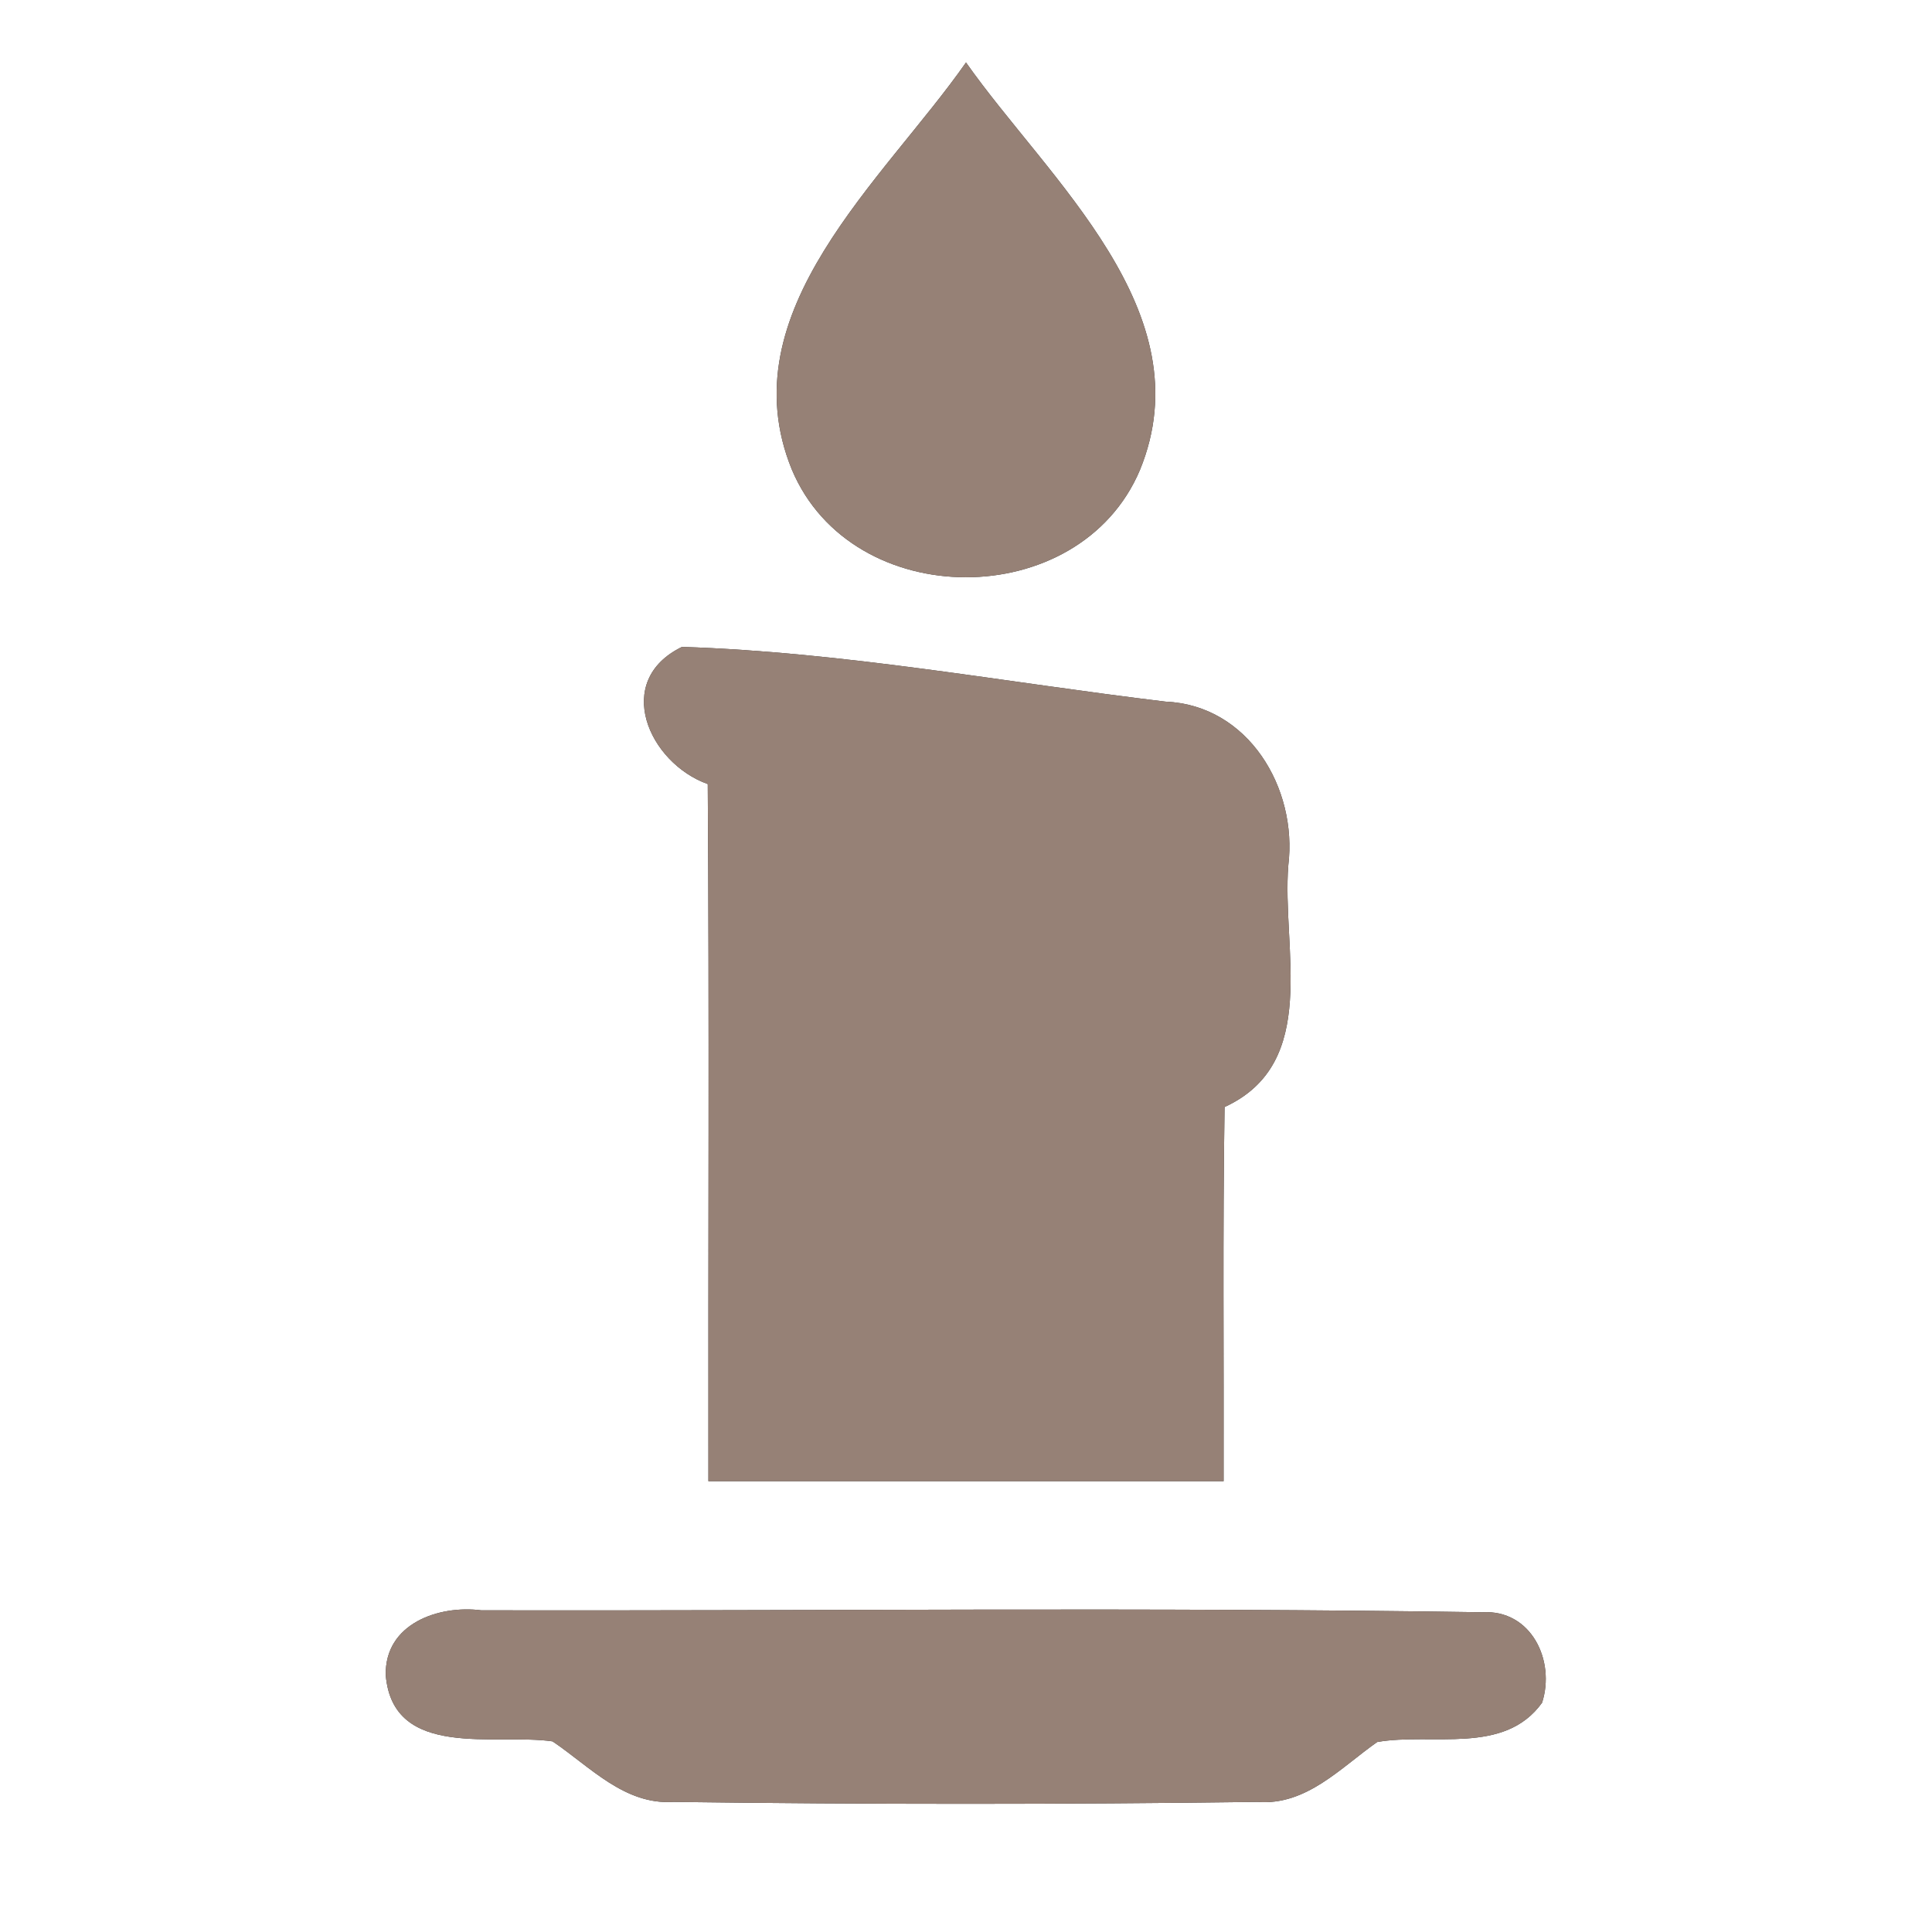 <?xml version="1.0" encoding="UTF-8" ?>
<!DOCTYPE svg PUBLIC "-//W3C//DTD SVG 1.1//EN" "http://www.w3.org/Graphics/SVG/1.1/DTD/svg11.dtd">
<svg width="60pt" height="60pt" viewBox="0 0 60 60" version="1.1" xmlns="http://www.w3.org/2000/svg">
<rect x="0" y="0" width="60" height="60" fill="#333333" stroke="none"/>
<g id="#ffffffff">
<path fill="#ffffff" opacity="1.00" d=" M 0.00 0.00 L 60.00 0.00 L 60.00 60.00 L 0.00 60.00 L 0.00 0.00 M 24.59 14.58 C 26.46 19.04 33.52 19.04 35.40 14.60 C 37.42 9.68 32.56 5.58 30.00 1.94 C 27.45 5.59 22.59 9.67 24.59 14.58 M 21.18 20.09 C 19.02 21.14 20.14 23.69 21.98 24.35 C 22.03 31.57 21.99 38.78 22.00 46.00 C 27.33 46.00 32.67 46.00 38.00 46.00 C 38.01 42.13 37.97 38.25 38.03 34.38 C 41.01 33.01 39.80 29.46 40.01 26.87 C 40.30 24.48 38.77 21.90 36.20 21.79 C 31.20 21.19 26.21 20.25 21.18 20.09 M 11.98 52.03 C 12.21 54.66 15.40 53.82 17.16 54.08 C 18.32 54.86 19.39 56.06 20.92 55.96 C 26.96 56.04 33.01 56.04 39.05 55.96 C 40.57 56.08 41.63 54.90 42.77 54.10 C 44.47 53.80 46.71 54.52 47.89 52.88 C 48.31 51.58 47.56 49.98 46.03 50.07 C 35.68 49.91 25.31 50.03 14.95 50.01 C 13.63 49.84 11.94 50.42 11.98 52.03 Z" />
</g>
<g id="#000000ff">
<path fill="#968176" opacity="1.00" d=" M 24.59 14.58 C 22.59 9.67 27.45 5.59 30.00 1.94 C 32.56 5.58 37.42 9.68 35.40 14.60 C 33.52 19.04 26.46 19.04 24.59 14.58 Z" />
<path fill="#968176" opacity="1.00" d=" M 21.18 20.09 C 26.21 20.25 31.20 21.19 36.20 21.79 C 38.77 21.90 40.30 24.48 40.01 26.87 C 39.80 29.46 41.01 33.01 38.03 34.38 C 37.97 38.25 38.01 42.13 38.00 46.00 C 32.67 46.00 27.33 46.00 22.00 46.00 C 21.99 38.78 22.03 31.57 21.98 24.35 C 20.14 23.69 19.02 21.14 21.18 20.09 Z" />
<path fill="#968176" opacity="1.00" d=" M 11.98 52.03 C 11.94 50.42 13.63 49.84 14.95 50.01 C 25.31 50.03 35.68 49.91 46.03 50.07 C 47.56 49.98 48.31 51.58 47.89 52.88 C 46.71 54.52 44.47 53.80 42.77 54.10 C 41.63 54.90 40.57 56.08 39.05 55.96 C 33.01 56.04 26.96 56.04 20.92 55.96 C 19.39 56.06 18.32 54.86 17.16 54.08 C 15.40 53.82 12.21 54.66 11.98 52.03 Z" />
</g>
</svg>
